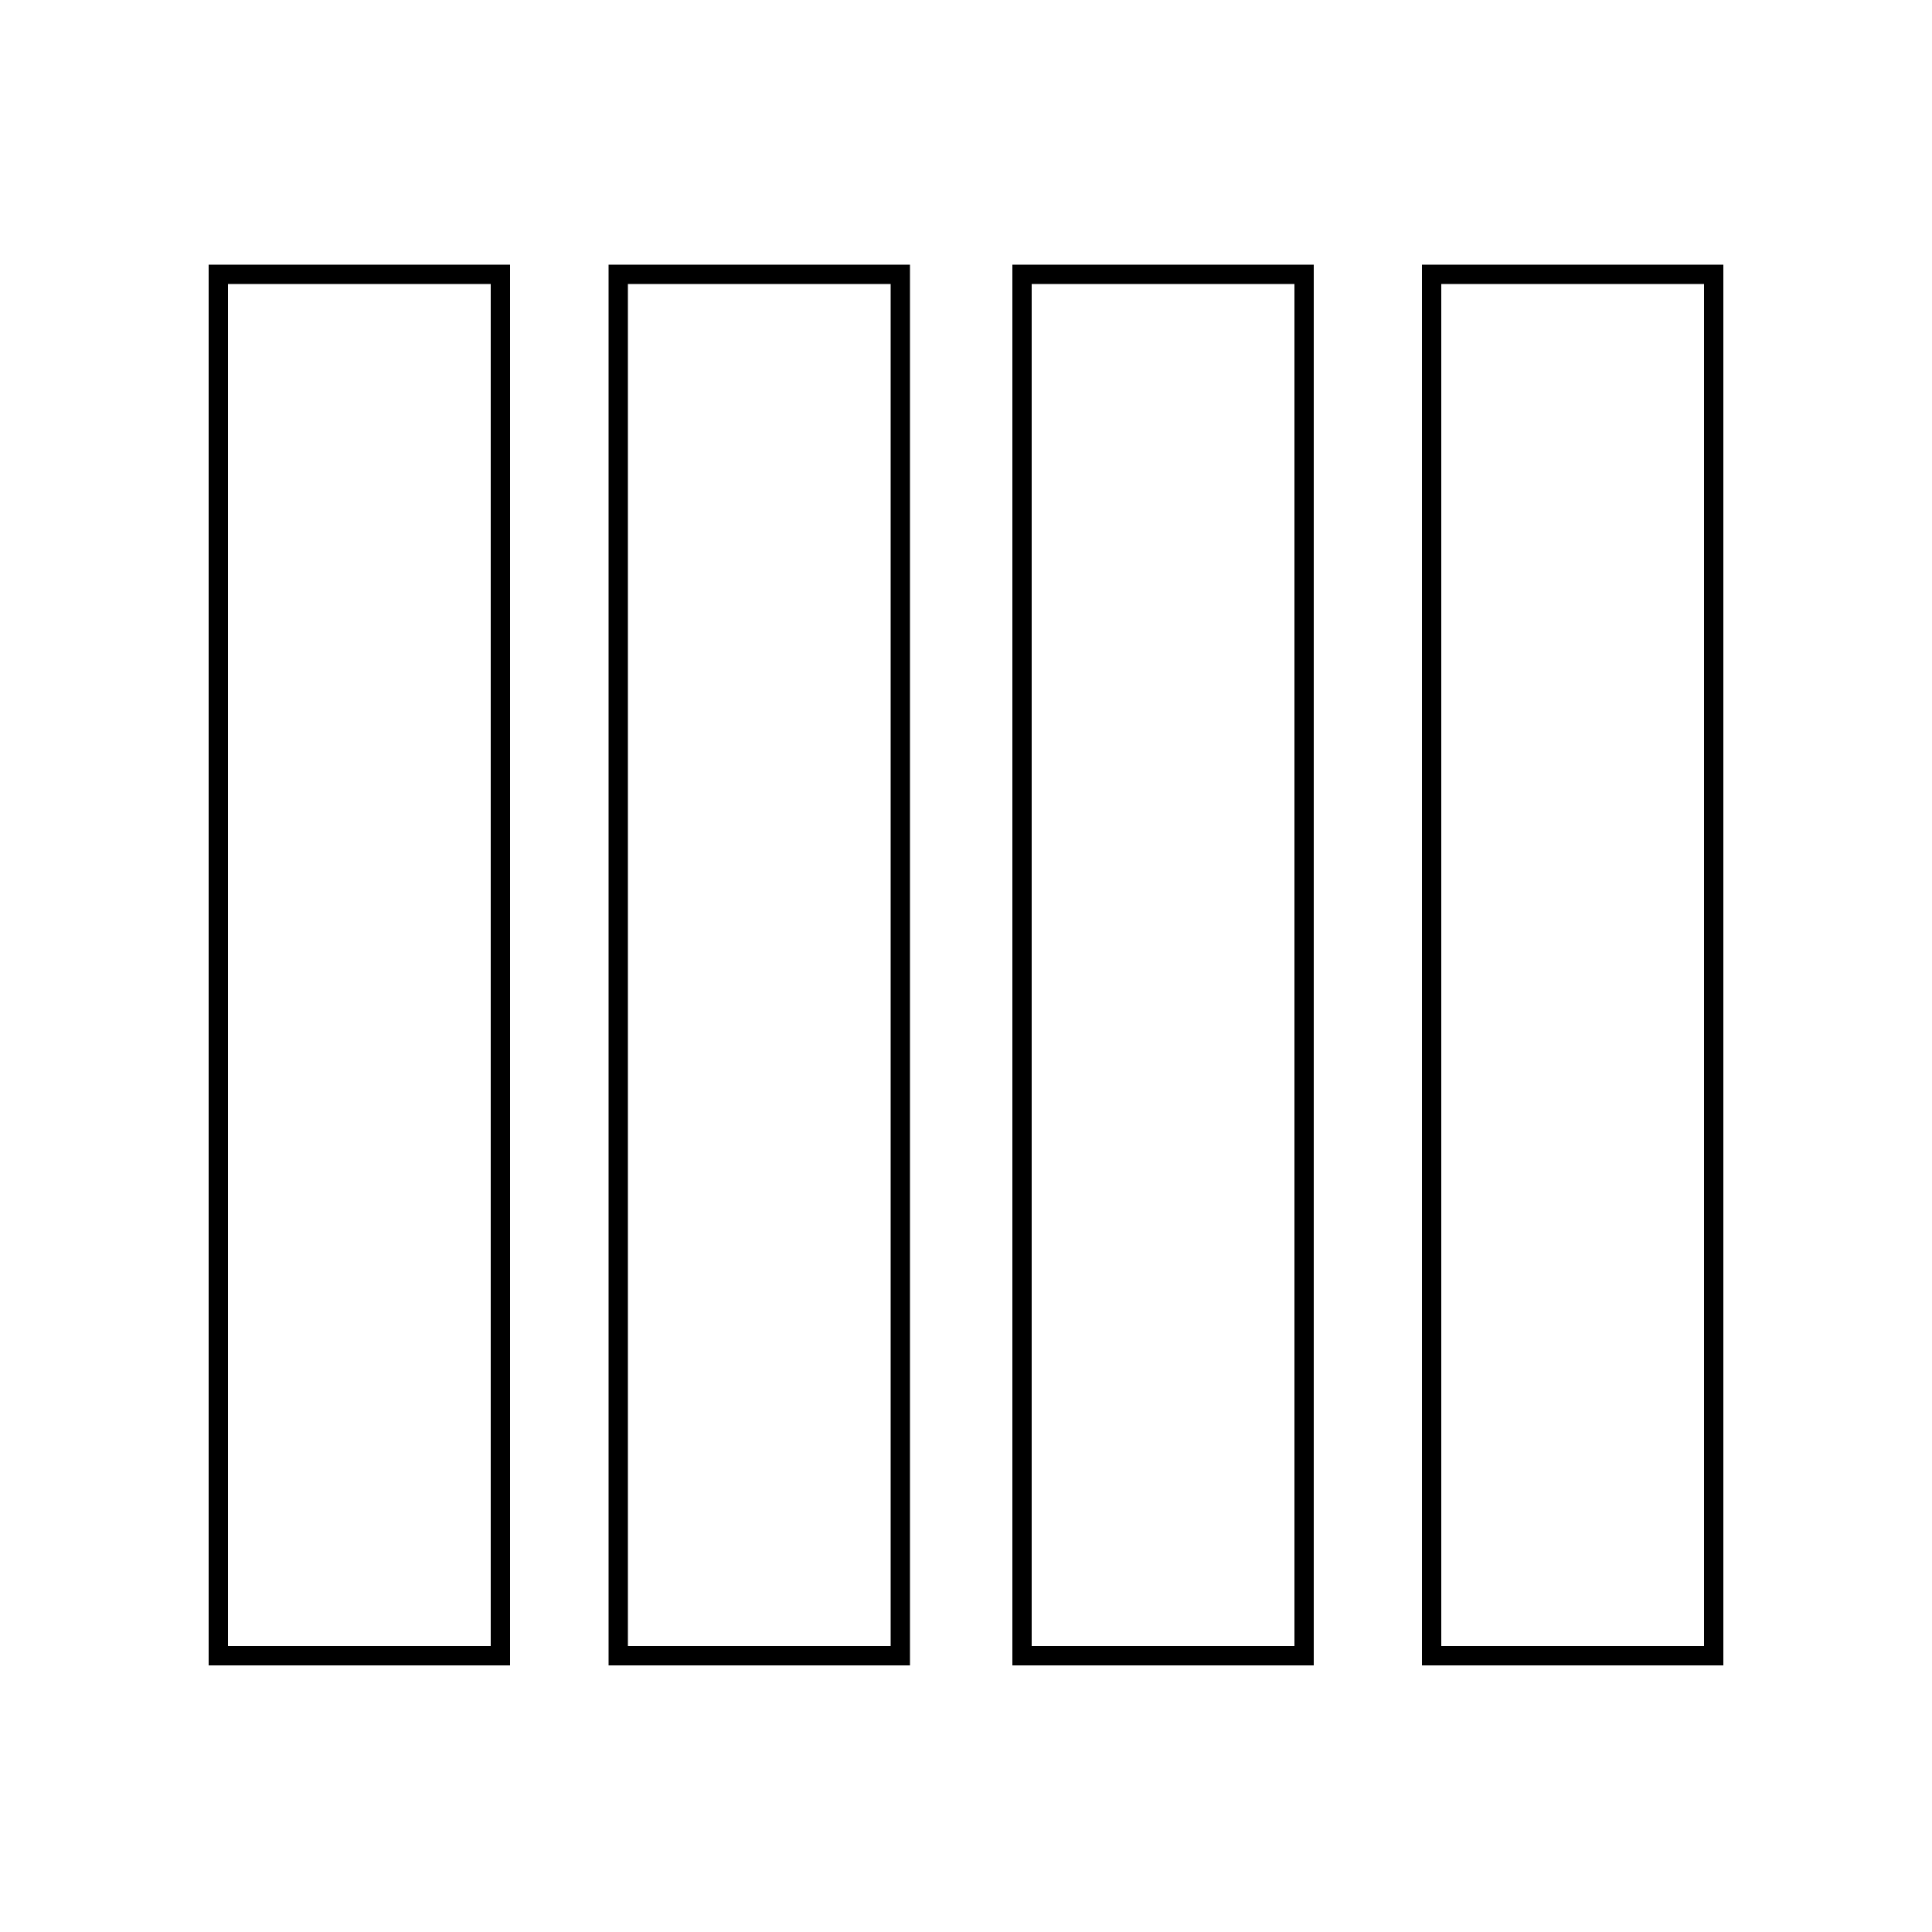 <?xml version="1.0" encoding="utf-8"?>
<!-- Generator: Adobe Illustrator 23.0.3, SVG Export Plug-In . SVG Version: 6.00 Build 0)  -->
<svg version="1.1" id="Calque_1" xmlns="http://www.w3.org/2000/svg" xmlns:xlink="http://www.w3.org/1999/xlink" x="0px" y="0px"
	 viewBox="0 0 100 100" style="enable-background:new 0 0 100 100;" xml:space="preserve">
<style type="text/css">
	.st0{fill:none;stroke:#000000;stroke-miterlimit:10;}
</style>
<title>display4</title>
<rect x="74.1" y="14.2" class="st0" width="14.6" height="71.5"/>
<rect x="52.9" y="14.2" class="st0" width="14.6" height="71.5"/>
<rect x="32" y="14.2" class="st0" width="14.6" height="71.5"/>
<rect x="11.3" y="14.2" class="st0" width="14.6" height="71.5"/>
</svg>
